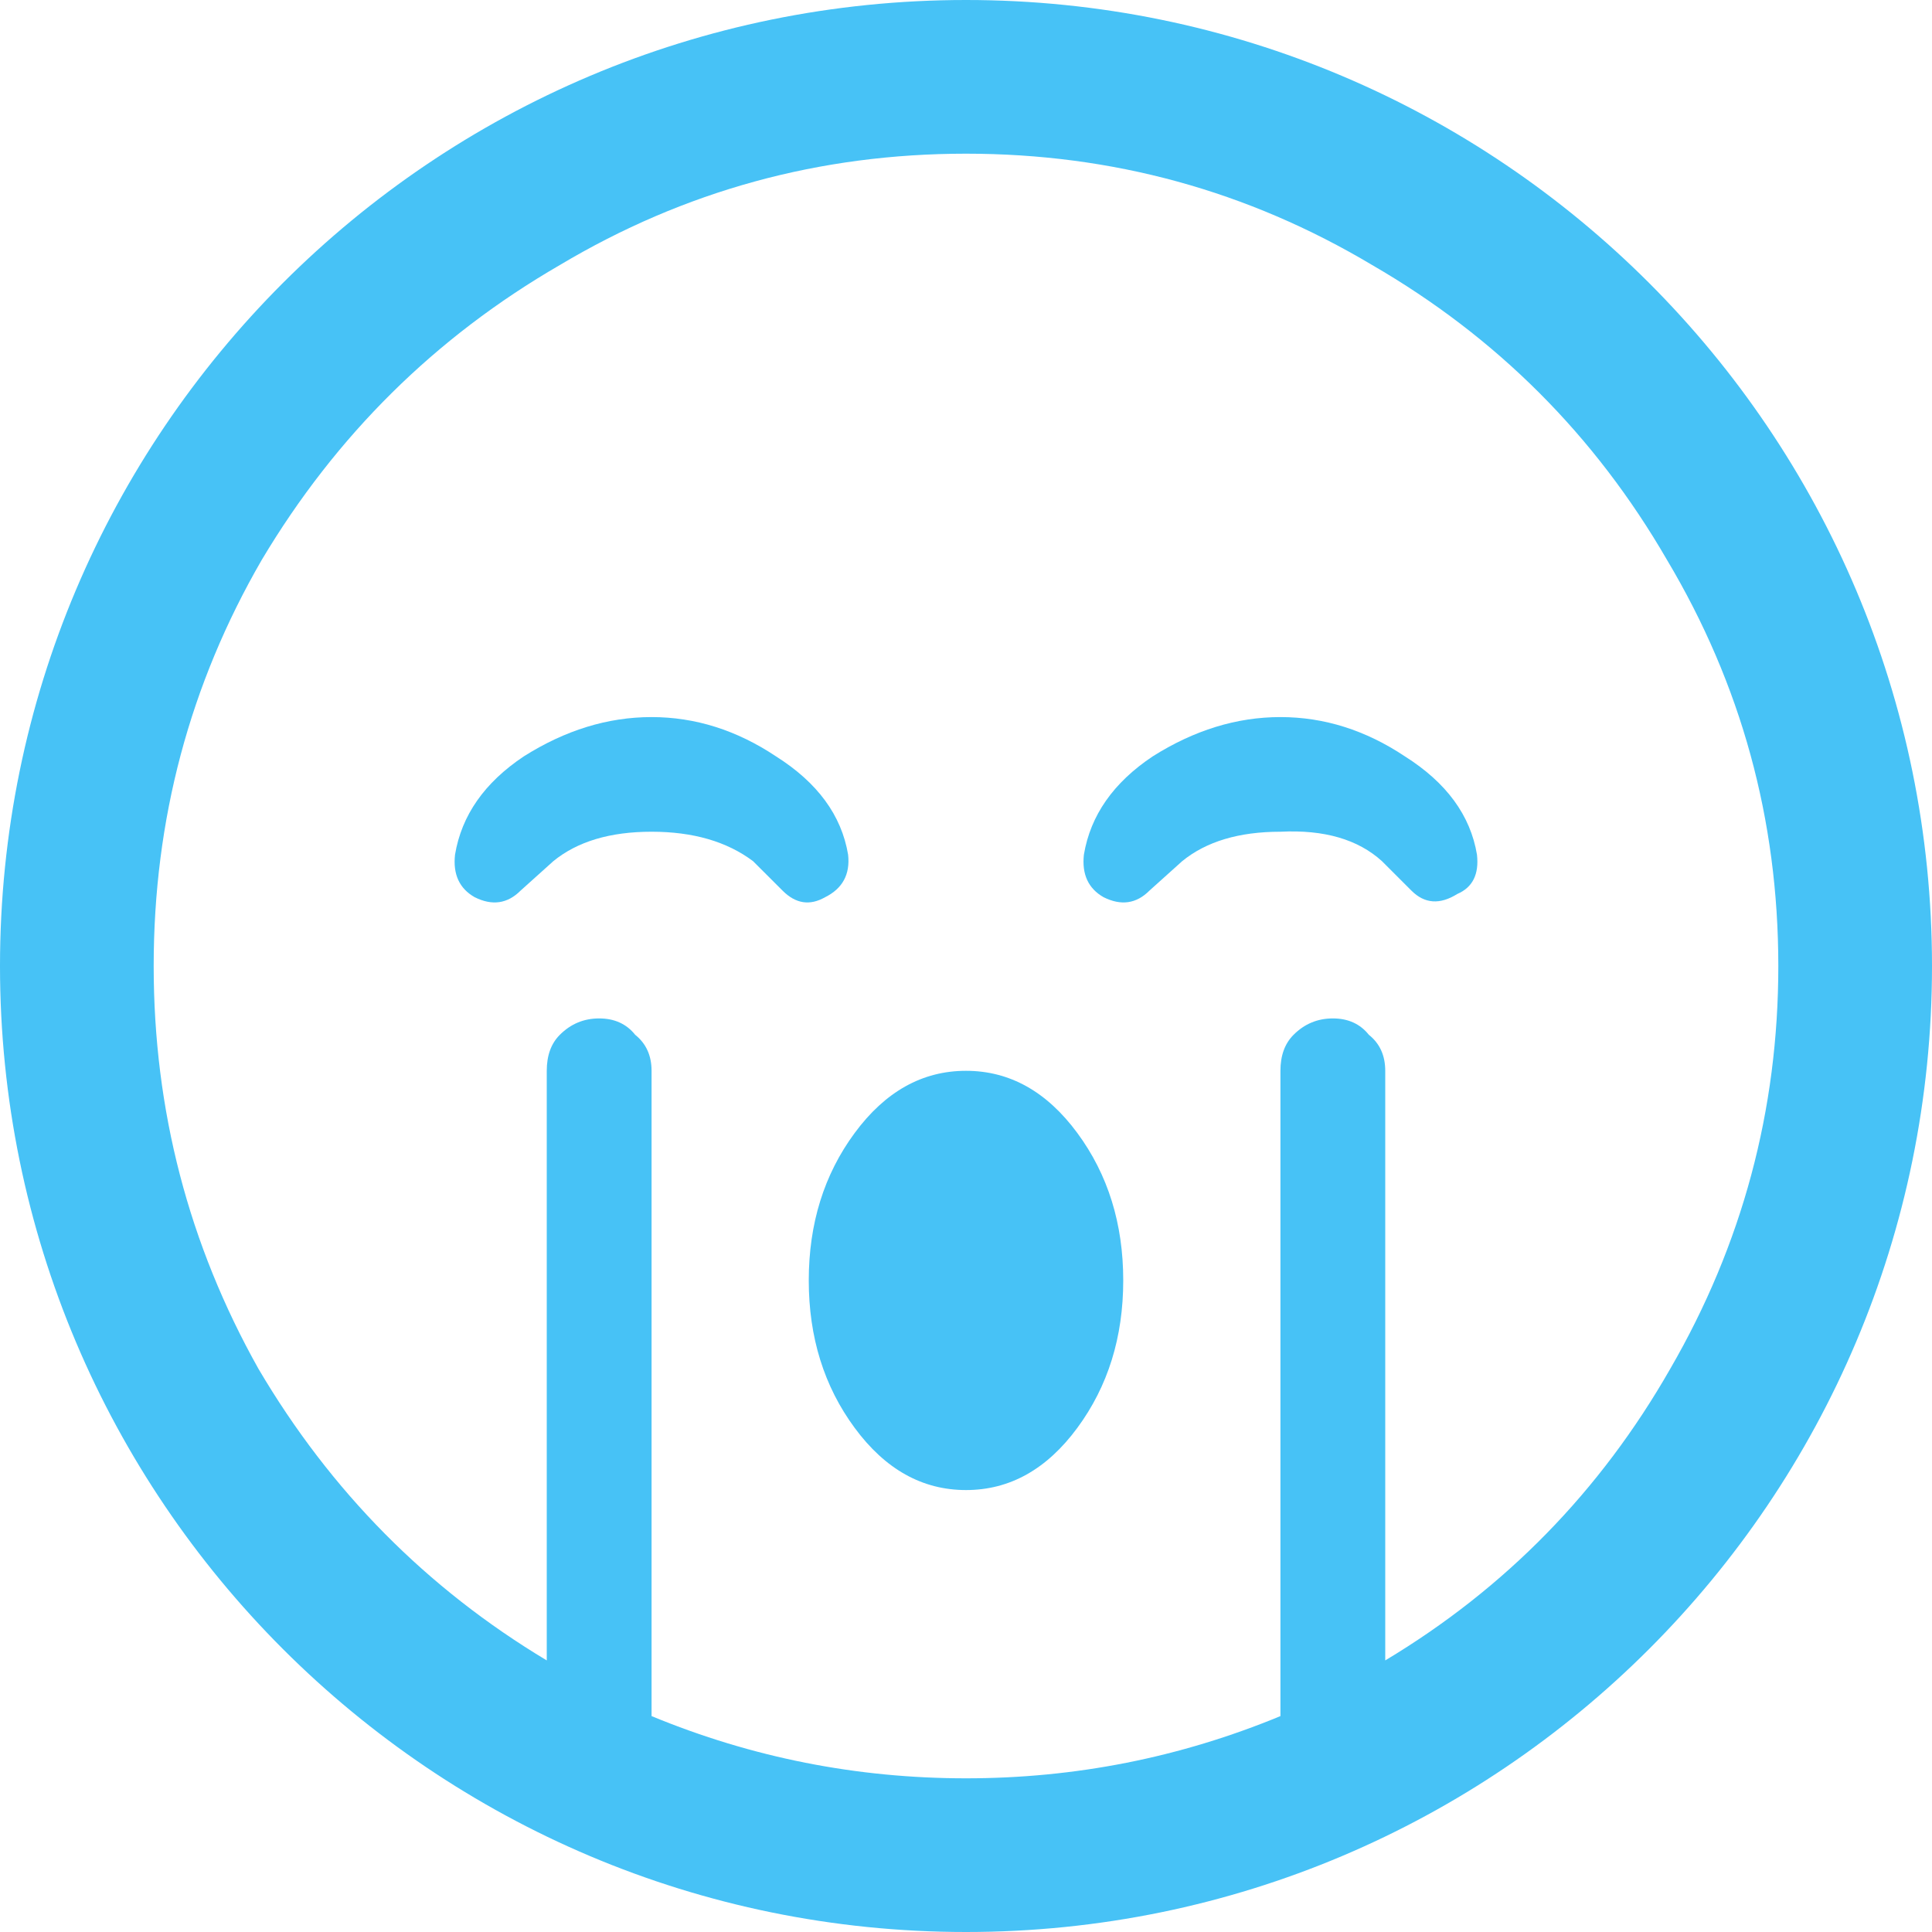 <svg width="44" height="44" viewBox="0 0 44 44" fill="none" xmlns="http://www.w3.org/2000/svg">
<path d="M14.839 18.942C15.784 18.942 16.554 19.165 17.151 19.613L17.823 20.284C18.121 20.583 18.444 20.632 18.792 20.433C19.19 20.235 19.364 19.911 19.315 19.464C19.165 18.569 18.618 17.823 17.673 17.226C16.778 16.629 15.833 16.331 14.839 16.331C13.844 16.331 12.874 16.629 11.929 17.226C11.034 17.823 10.512 18.569 10.363 19.464C10.313 19.911 10.462 20.235 10.81 20.433C11.208 20.632 11.556 20.583 11.855 20.284L12.601 19.613C13.148 19.165 13.894 18.942 14.839 18.942Z" fill="#47C2F6"/>
<path d="M19.464 32.518C20.16 33.463 21.005 33.935 22 33.935C22.995 33.935 23.84 33.463 24.536 32.518C25.233 31.573 25.581 30.454 25.581 29.161C25.581 27.868 25.233 26.749 24.536 25.804C23.84 24.86 22.995 24.387 22 24.387C21.005 24.387 20.16 24.86 19.464 25.804C18.767 26.749 18.419 27.868 18.419 29.161C18.419 30.454 18.767 31.573 19.464 32.518Z" fill="#47C2F6"/>
<path d="M32.145 20.284C32.444 20.583 32.792 20.608 33.19 20.359C33.538 20.21 33.687 19.911 33.637 19.464C33.488 18.569 32.941 17.823 31.996 17.226C31.101 16.629 30.156 16.331 29.161 16.331C28.167 16.331 27.197 16.629 26.252 17.226C25.357 17.823 24.835 18.569 24.685 19.464C24.636 19.911 24.785 20.235 25.133 20.433C25.531 20.632 25.879 20.583 26.177 20.284L26.923 19.613C27.471 19.165 28.216 18.942 29.161 18.942C30.156 18.892 30.927 19.116 31.474 19.613L32.145 20.284Z" fill="#47C2F6"/>
<path fill-rule="evenodd" clip-rule="evenodd" d="M22 44C34.15 44 44 34.15 44 22C44 9.85 34.15 0 22 0C9.85 0 0 9.85 0 22C0 34.15 9.85 44 22 44ZM12.75 6.036C15.585 4.345 18.668 3.5 22 3.5C25.332 3.5 28.415 4.345 31.25 6.036C34.085 7.677 36.323 9.915 37.964 12.75C39.654 15.585 40.5 18.668 40.5 22C40.5 25.282 39.679 28.341 38.038 31.175C36.447 33.96 34.284 36.173 31.548 37.815V24.387C31.548 24.039 31.424 23.765 31.175 23.567C30.976 23.318 30.703 23.194 30.355 23.194C30.007 23.194 29.708 23.318 29.46 23.567C29.261 23.765 29.161 24.039 29.161 24.387V39.083C26.874 40.028 24.487 40.5 22 40.5C19.513 40.5 17.126 40.028 14.839 39.083V24.387C14.839 24.039 14.714 23.765 14.466 23.567C14.267 23.318 13.993 23.194 13.645 23.194C13.297 23.194 12.999 23.318 12.75 23.567C12.551 23.765 12.452 24.039 12.452 24.387V37.815C9.716 36.173 7.528 33.96 5.887 31.175C4.296 28.341 3.5 25.282 3.5 22C3.5 18.668 4.321 15.585 5.962 12.75C7.653 9.915 9.915 7.677 12.75 6.036Z" fill="#47C2F6"/>
</svg>
